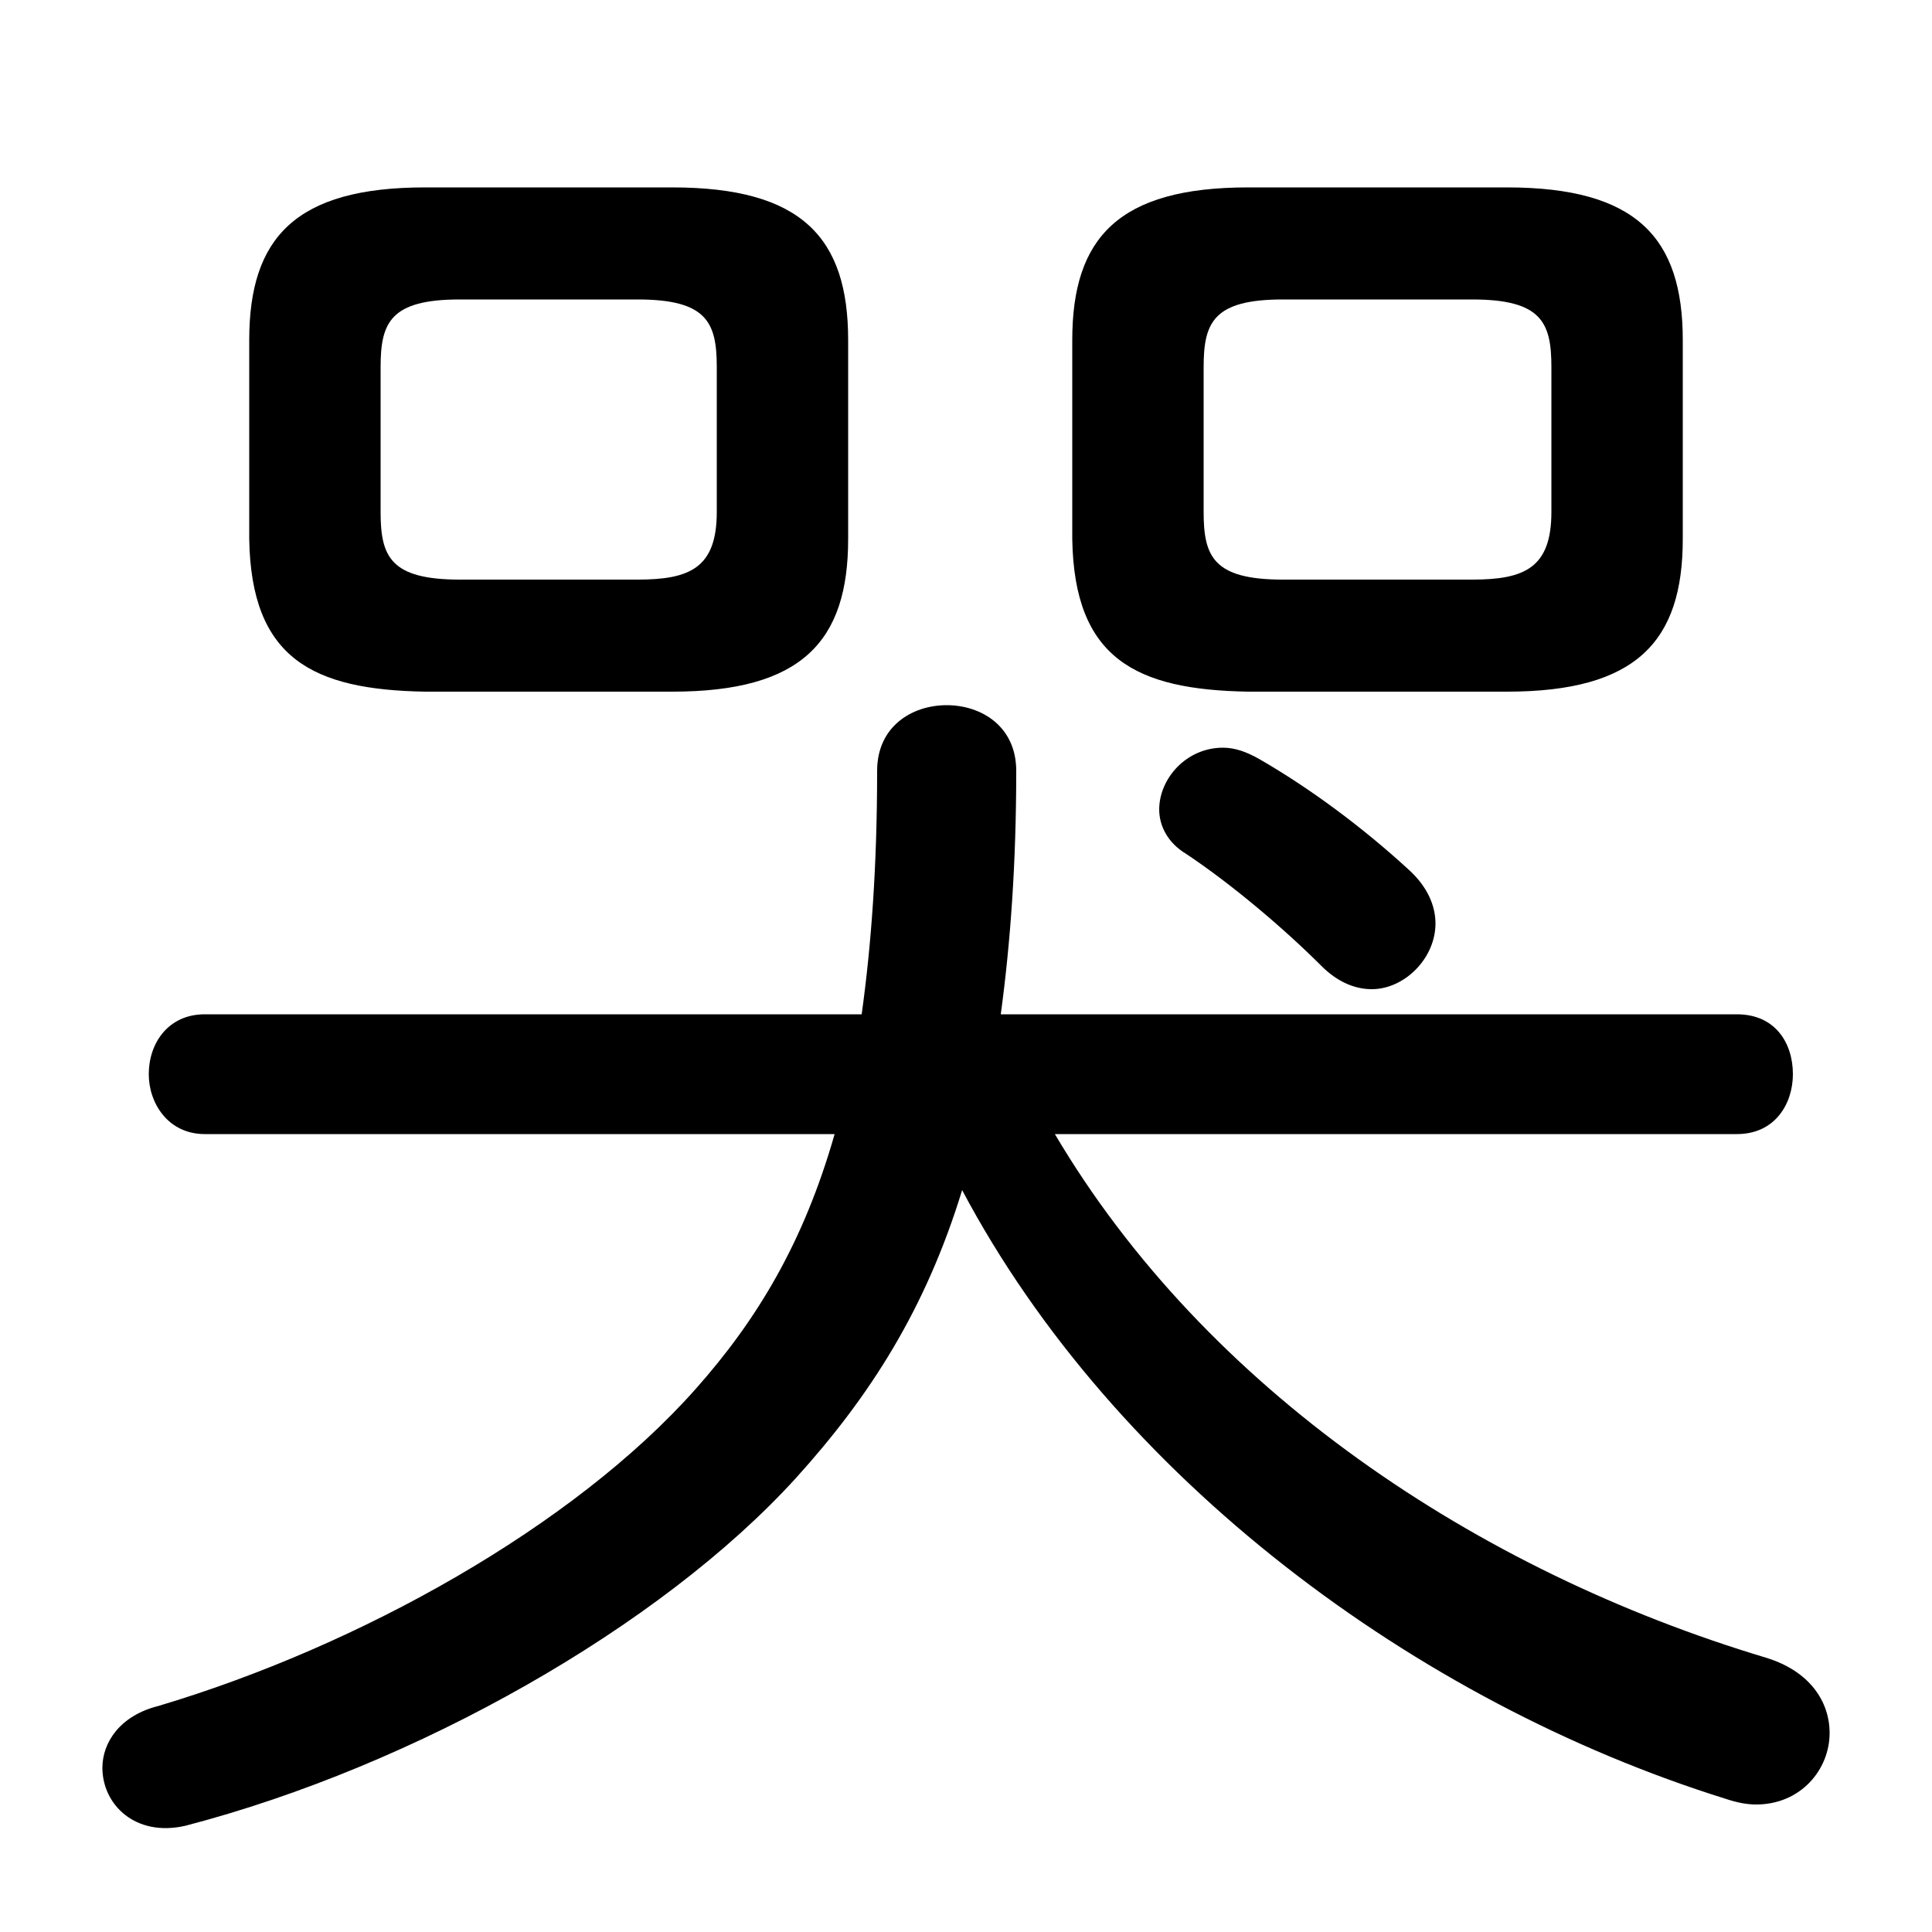 <svg xmlns="http://www.w3.org/2000/svg" viewBox="0 -44.0 50.0 50.0">
    <rect x="0" y="-44.0" width="50.0" height="50.0" fill="#808080" stroke="none"/>
    <g transform="scale(1, -1)">
        <!-- ボディの枠 -->
        <rect x="0" y="-6.0" width="50.0" height="50.0"
            stroke="white" fill="white"/>
        <!-- グリフ座標系の原点 -->
        <circle cx="0" cy="0" r="5" fill="white"/>
        <!-- グリフのアウトライン -->
        <g style="fill:black;stroke:#000000;stroke-width:0;stroke-linecap:round;stroke-linejoin:round;">
        <path d="M 17.4 26.1 C 20.75 26.1 21.95 27.4 21.95 30.05 L 21.95 35.2 C 21.95 37.85 20.75 39.15 17.4 39.15 L 11.0 39.15 C 7.65 39.15 6.45 37.85 6.45 35.2 L 6.45 30.05 C 6.5 26.95 8.1 26.15 11.0 26.1 Z M 11.9 29.0 C 10.1 29.0 9.85 29.6 9.85 30.75 L 9.85 34.5 C 9.85 35.65 10.1 36.25 11.9 36.25 L 16.5 36.25 C 18.3 36.25 18.55 35.65 18.55 34.5 L 18.55 30.75 C 18.55 29.3 17.85 29.0 16.5 29.0 Z M 39.0 26.1 C 42.35 26.1 43.55 27.4 43.55 30.05 L 43.55 35.2 C 43.55 37.85 42.35 39.15 39.0 39.15 L 32.3 39.15 C 28.95 39.15 27.75 37.85 27.75 35.2 L 27.75 30.05 C 27.8 26.95 29.4 26.15 32.3 26.1 Z M 33.2 29.0 C 31.4 29.0 31.15 29.6 31.15 30.75 L 31.15 34.5 C 31.15 35.65 31.4 36.25 33.2 36.25 L 38.1 36.25 C 39.9 36.25 40.15 35.65 40.15 34.5 L 40.15 30.75 C 40.15 29.3 39.45 29.0 38.1 29.0 Z M 44.95 14.65 C 45.95 14.65 46.4 15.45 46.4 16.2 C 46.4 17.0 45.95 17.75 44.95 17.75 L 25.9 17.75 C 26.15 19.6 26.3 21.65 26.3 24.05 C 26.3 25.2 25.4 25.75 24.5 25.75 C 23.6 25.75 22.7 25.2 22.7 24.05 C 22.7 21.6 22.55 19.55 22.3 17.75 L 5.3 17.75 C 4.35 17.75 3.85 17.0 3.85 16.2 C 3.85 15.45 4.35 14.65 5.3 14.65 L 21.6 14.65 C 20.8 11.85 19.6 9.85 18.0 8.05 C 14.85 4.5 9.3 1.4 4.1 -0.15 C 3.1 -0.4 2.65 -1.1 2.65 -1.75 C 2.65 -2.7 3.5 -3.55 4.8 -3.25 C 10.75 -1.7 17.1 1.9 20.6 5.75 C 22.5 7.85 23.95 10.1 24.9 13.2 C 28.85 5.75 36.65 -0.05 44.65 -2.55 C 44.95 -2.65 45.2 -2.7 45.45 -2.7 C 46.6 -2.7 47.35 -1.8 47.35 -0.85 C 47.35 -0.05 46.85 0.75 45.7 1.1 C 38.2 3.35 31.2 8.05 27.3 14.65 Z M 32.6 24.35 C 32.25 24.55 31.95 24.65 31.65 24.65 C 30.7 24.65 30.0 23.85 30.0 23.05 C 30.0 22.65 30.2 22.2 30.7 21.9 C 31.9 21.1 33.25 19.95 34.2 19.0 C 34.6 18.6 35.05 18.4 35.5 18.4 C 36.35 18.4 37.15 19.2 37.15 20.1 C 37.15 20.55 36.95 21.05 36.45 21.5 C 35.25 22.6 33.9 23.6 32.6 24.35 Z"/>
    </g>
    </g>
</svg>
